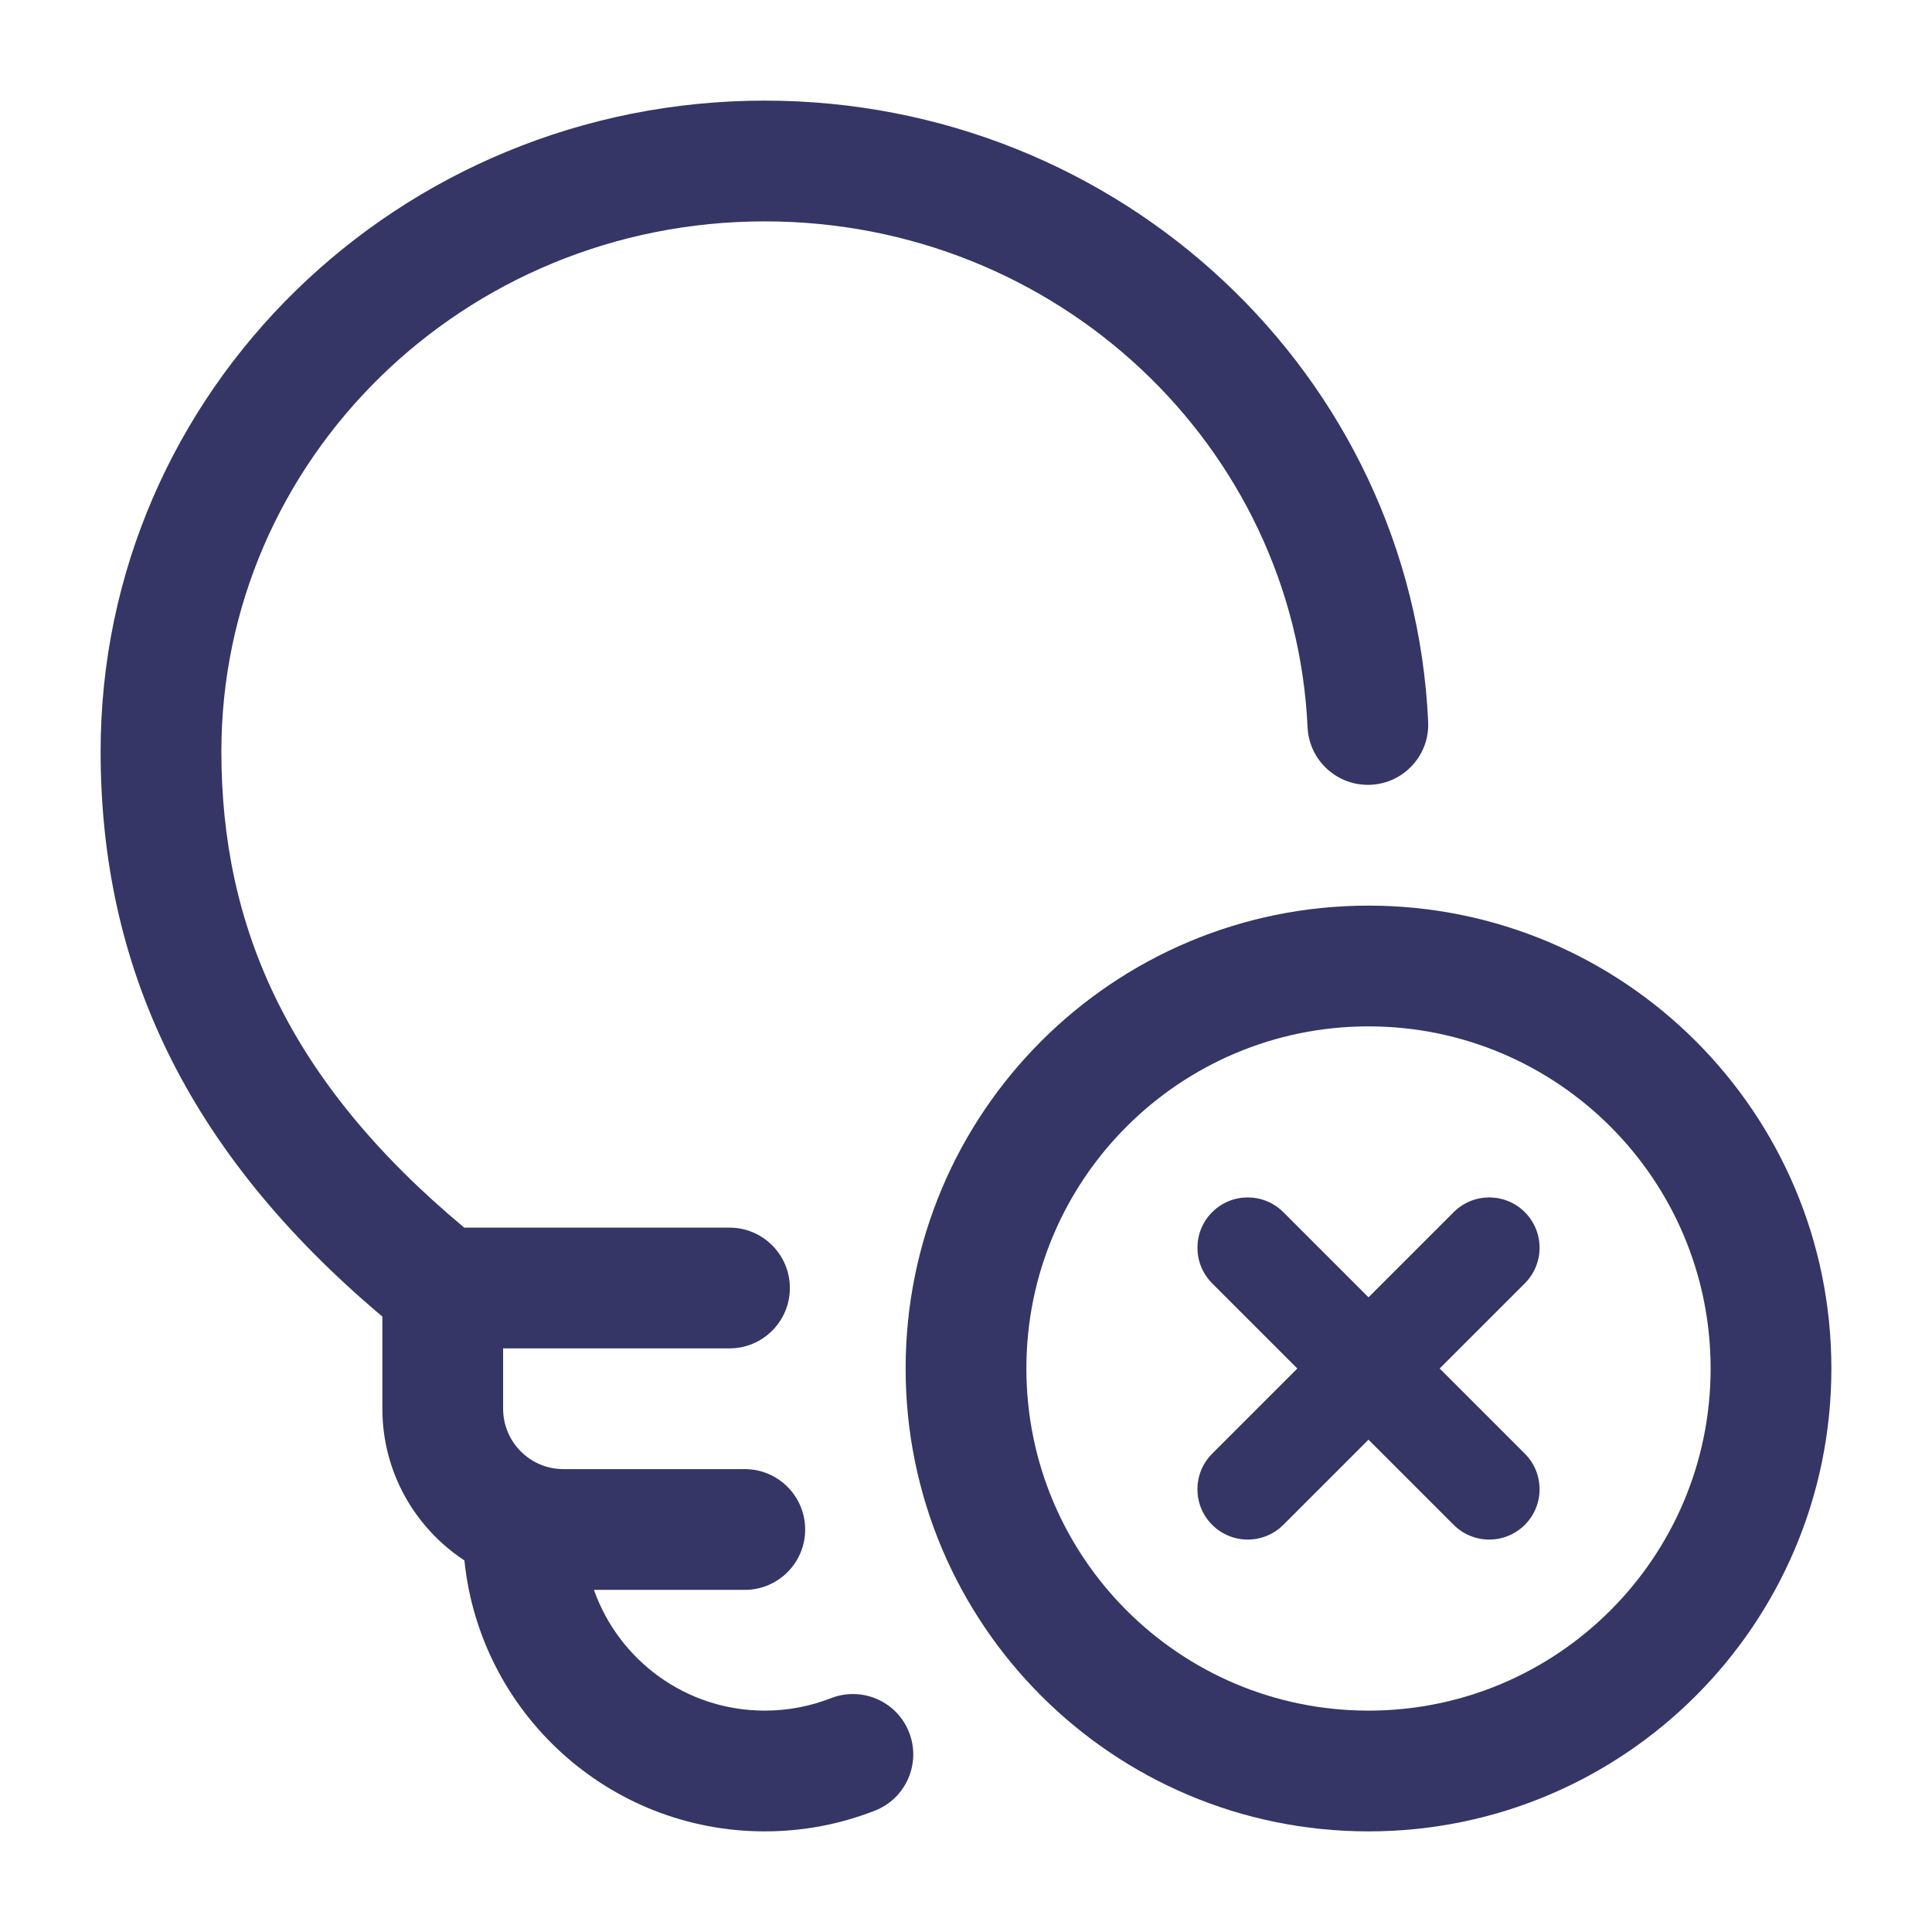 <svg width="24" height="24" viewBox="0 0 24 24" fill="none" xmlns="http://www.w3.org/2000/svg">
<path d="M2.75 9.335C2.75 5.714 5.756 2.75 9.5 2.75C13.14 2.75 16.083 5.552 16.243 9.034C16.262 9.448 16.613 9.768 17.027 9.749C17.441 9.73 17.761 9.379 17.741 8.966C17.544 4.657 13.915 1.25 9.5 1.25C4.96 1.25 1.25 4.854 1.25 9.335C1.25 11.981 2.294 14.287 4.75 16.355V17.5C4.75 18.288 5.156 18.982 5.769 19.384C5.962 21.275 7.559 22.75 9.5 22.75C9.982 22.75 10.444 22.659 10.869 22.492C11.254 22.341 11.444 21.906 11.293 21.52C11.142 21.134 10.707 20.945 10.321 21.096C10.068 21.195 9.791 21.25 9.5 21.25C8.52 21.25 7.687 20.624 7.378 19.75H9.252C9.666 19.75 10.002 19.414 10.002 19C10.002 18.586 9.666 18.25 9.252 18.25H7C6.586 18.25 6.25 17.914 6.25 17.5V16.75H9.062C9.476 16.75 9.812 16.414 9.812 16C9.812 15.586 9.476 15.25 9.062 15.25H5.767C3.576 13.425 2.75 11.509 2.75 9.335Z" fill="#353566"/>
<path d="M18.942 15.942C19.186 15.698 19.186 15.302 18.942 15.058C18.698 14.814 18.302 14.814 18.058 15.058L17 16.116L15.942 15.058C15.698 14.814 15.302 14.814 15.058 15.058C14.814 15.302 14.814 15.698 15.058 15.942L16.116 17L15.058 18.058C14.814 18.302 14.814 18.698 15.058 18.942C15.302 19.186 15.698 19.186 15.942 18.942L17 17.884L18.058 18.942C18.302 19.186 18.698 19.186 18.942 18.942C19.186 18.698 19.186 18.302 18.942 18.058L17.884 17L18.942 15.942Z" fill="#353566"/>
<path fill-rule="evenodd" clip-rule="evenodd" d="M17 11.25C13.824 11.25 11.25 13.824 11.25 17C11.25 20.176 13.824 22.75 17 22.75C20.176 22.75 22.75 20.176 22.75 17C22.75 13.824 20.176 11.25 17 11.25ZM12.75 17C12.75 14.653 14.653 12.75 17 12.75C19.347 12.75 21.25 14.653 21.25 17C21.25 19.347 19.347 21.25 17 21.25C14.653 21.25 12.75 19.347 12.75 17Z" fill="#353566"/>
</svg>
